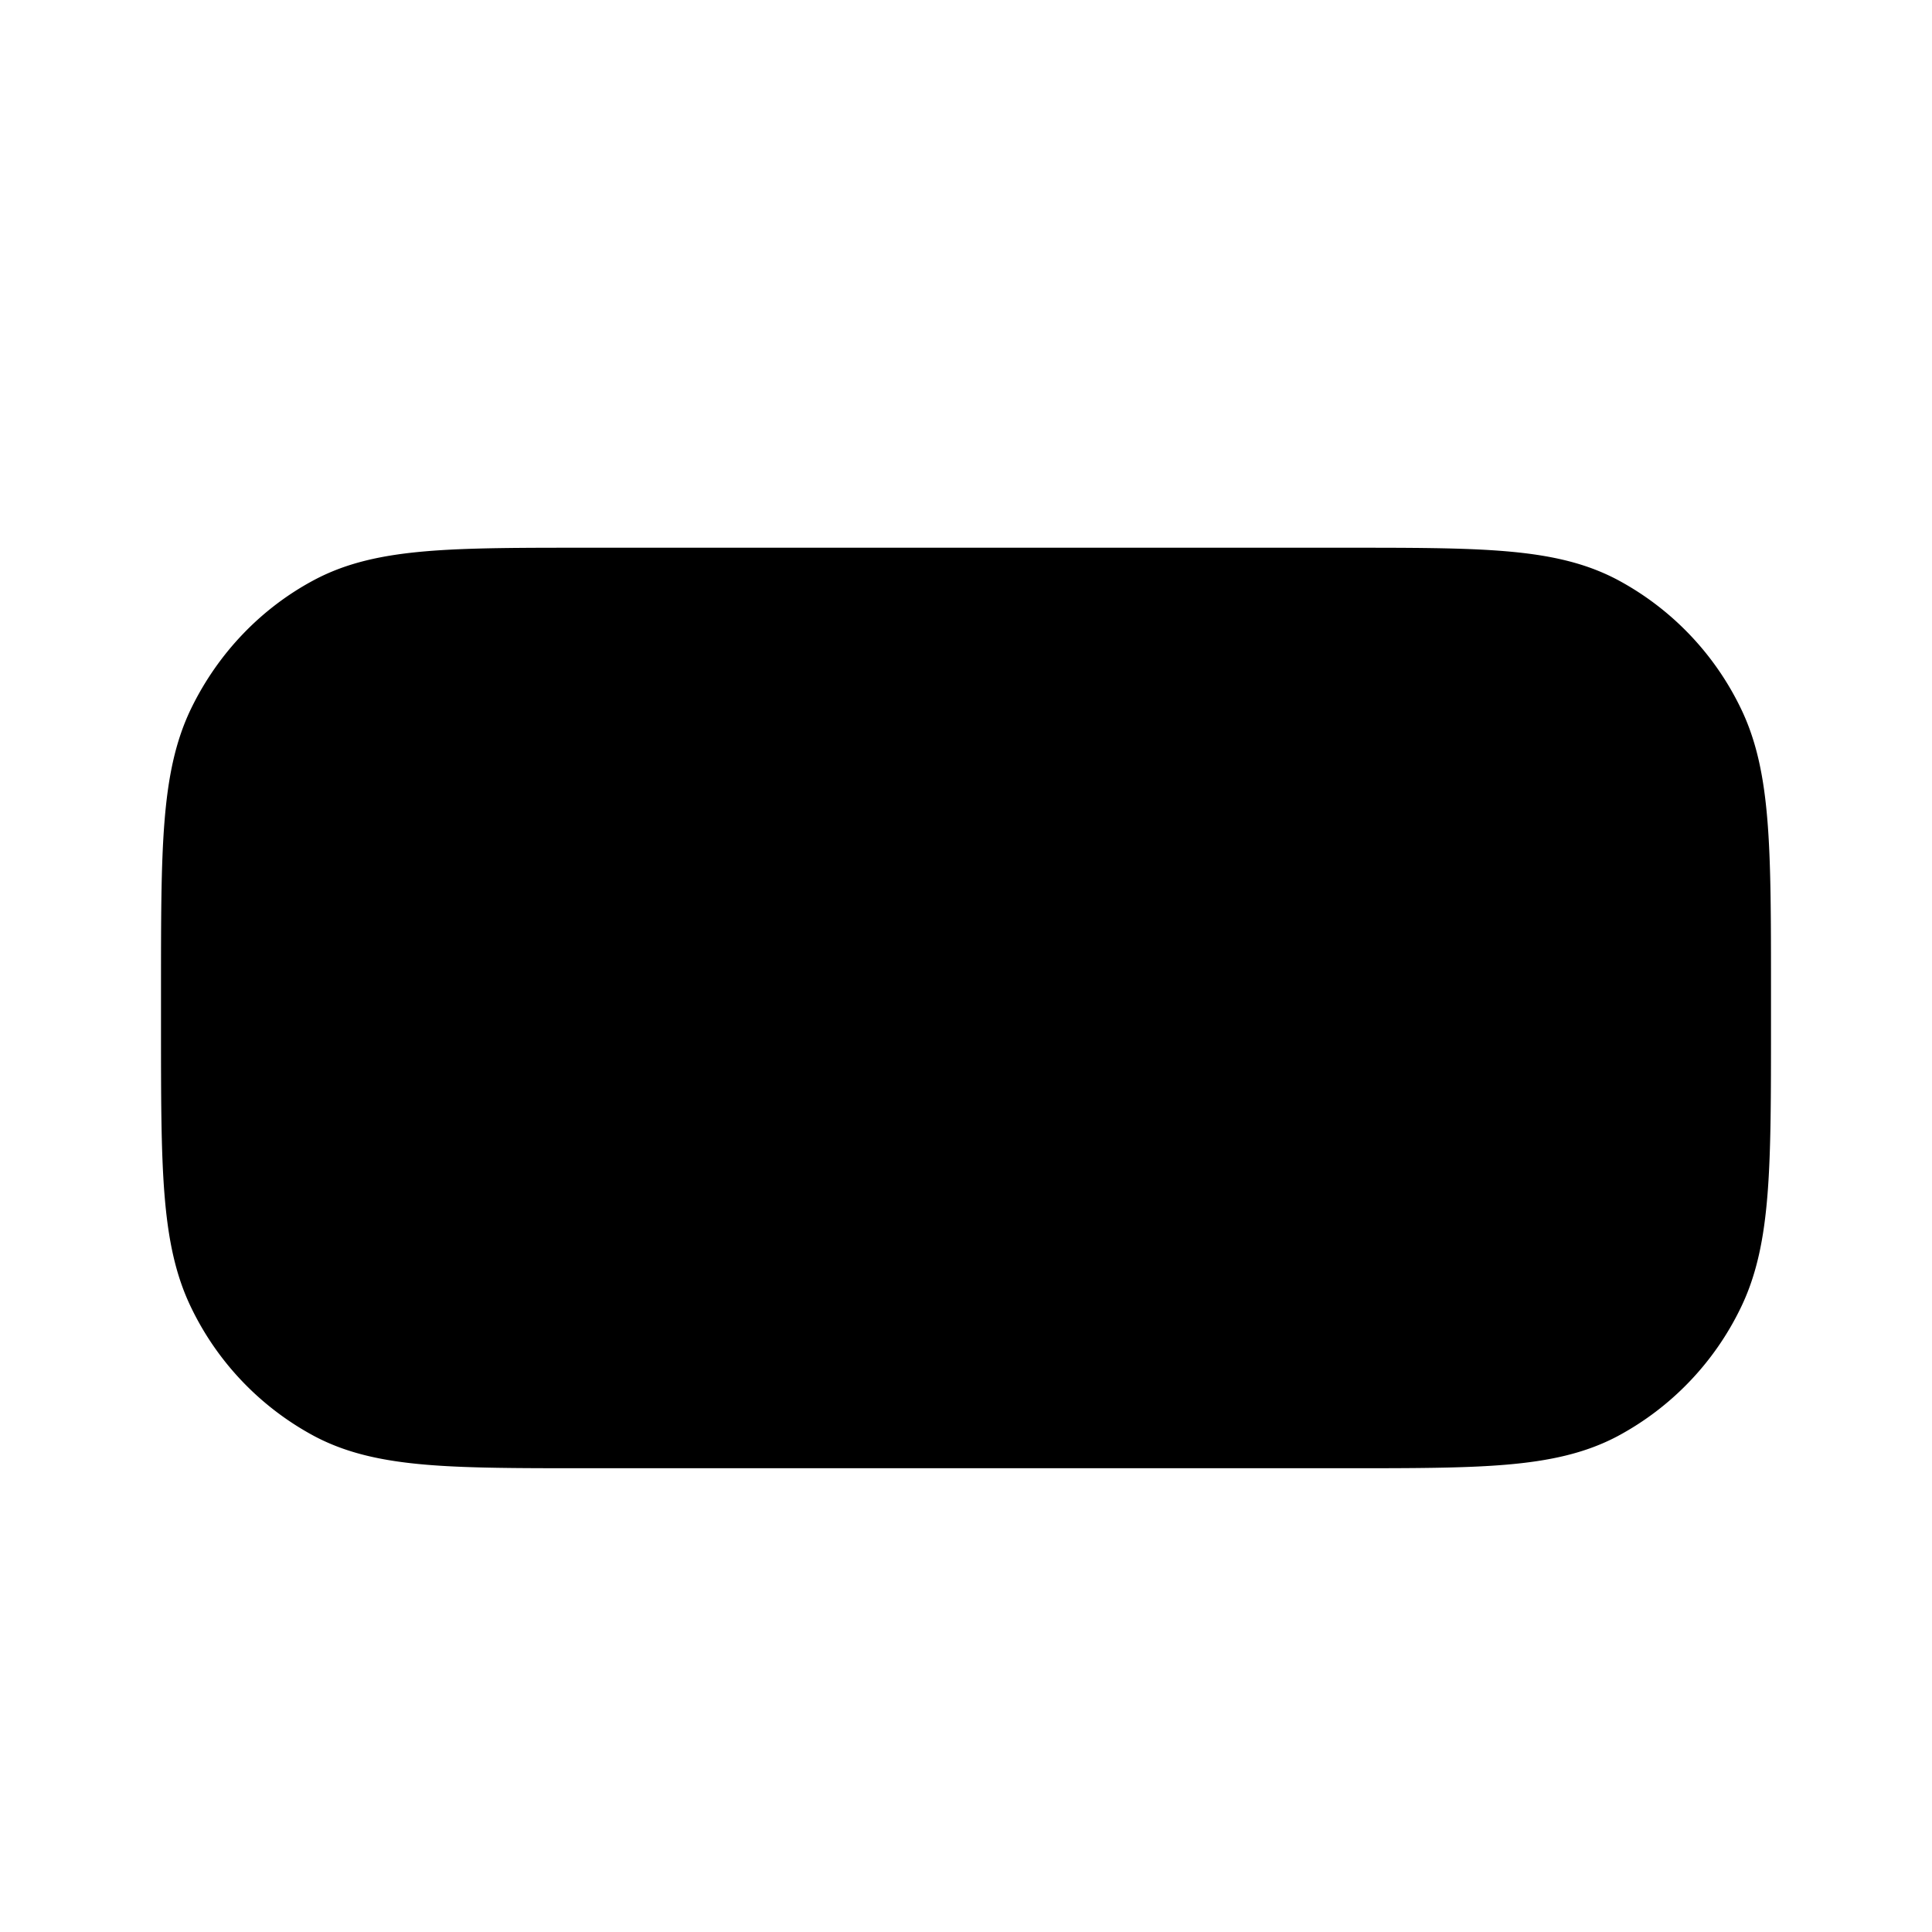 <svg xmlns="http://www.w3.org/2000/svg" width="3em" height="3em" viewBox="0 0 24 24"><g fill="none"><path fill="currentColor" d="M2.5 12.313c0-1.753 0-2.63.327-3.3a3.07 3.07 0 0 1 1.311-1.367c.642-.342 1.482-.342 3.162-.342h9.4c1.68 0 2.52 0 3.162.342c.565.3 1.023.779 1.311 1.368c.327.67.327 1.546.327 3.299v.417c0 1.754 0 2.63-.327 3.3a3.07 3.07 0 0 1-1.311 1.368c-.642.341-1.482.341-3.162.341H7.3c-1.68 0-2.52 0-3.162-.341a3.07 3.07 0 0 1-1.311-1.368c-.327-.67-.327-1.546-.327-3.3z"/><path fill="currentColor" d="M16 13.044L17 12h-2z"/><path stroke="currentColor" stroke-linecap="round" stroke-linejoin="round" d="M8.75 15.13v-4.565a.64.64 0 0 0-.625-.652H7.5m-.2 7.826h9.4c1.68 0 2.52 0 3.162-.341a3.07 3.07 0 0 0 1.311-1.368c.327-.67.327-1.546.327-3.3v-.417c0-1.753 0-2.63-.327-3.3a3.07 3.07 0 0 0-1.311-1.367c-.642-.342-1.482-.342-3.162-.342H7.3c-1.68 0-2.52 0-3.162.342c-.564.3-1.023.779-1.311 1.368c-.327.67-.327 1.546-.327 3.299v.417c0 1.754 0 2.63.327 3.3a3.07 3.07 0 0 0 1.311 1.368c.642.341 1.482.341 3.162.341M17 12l-1 1.043L15 12z"/></g></svg>